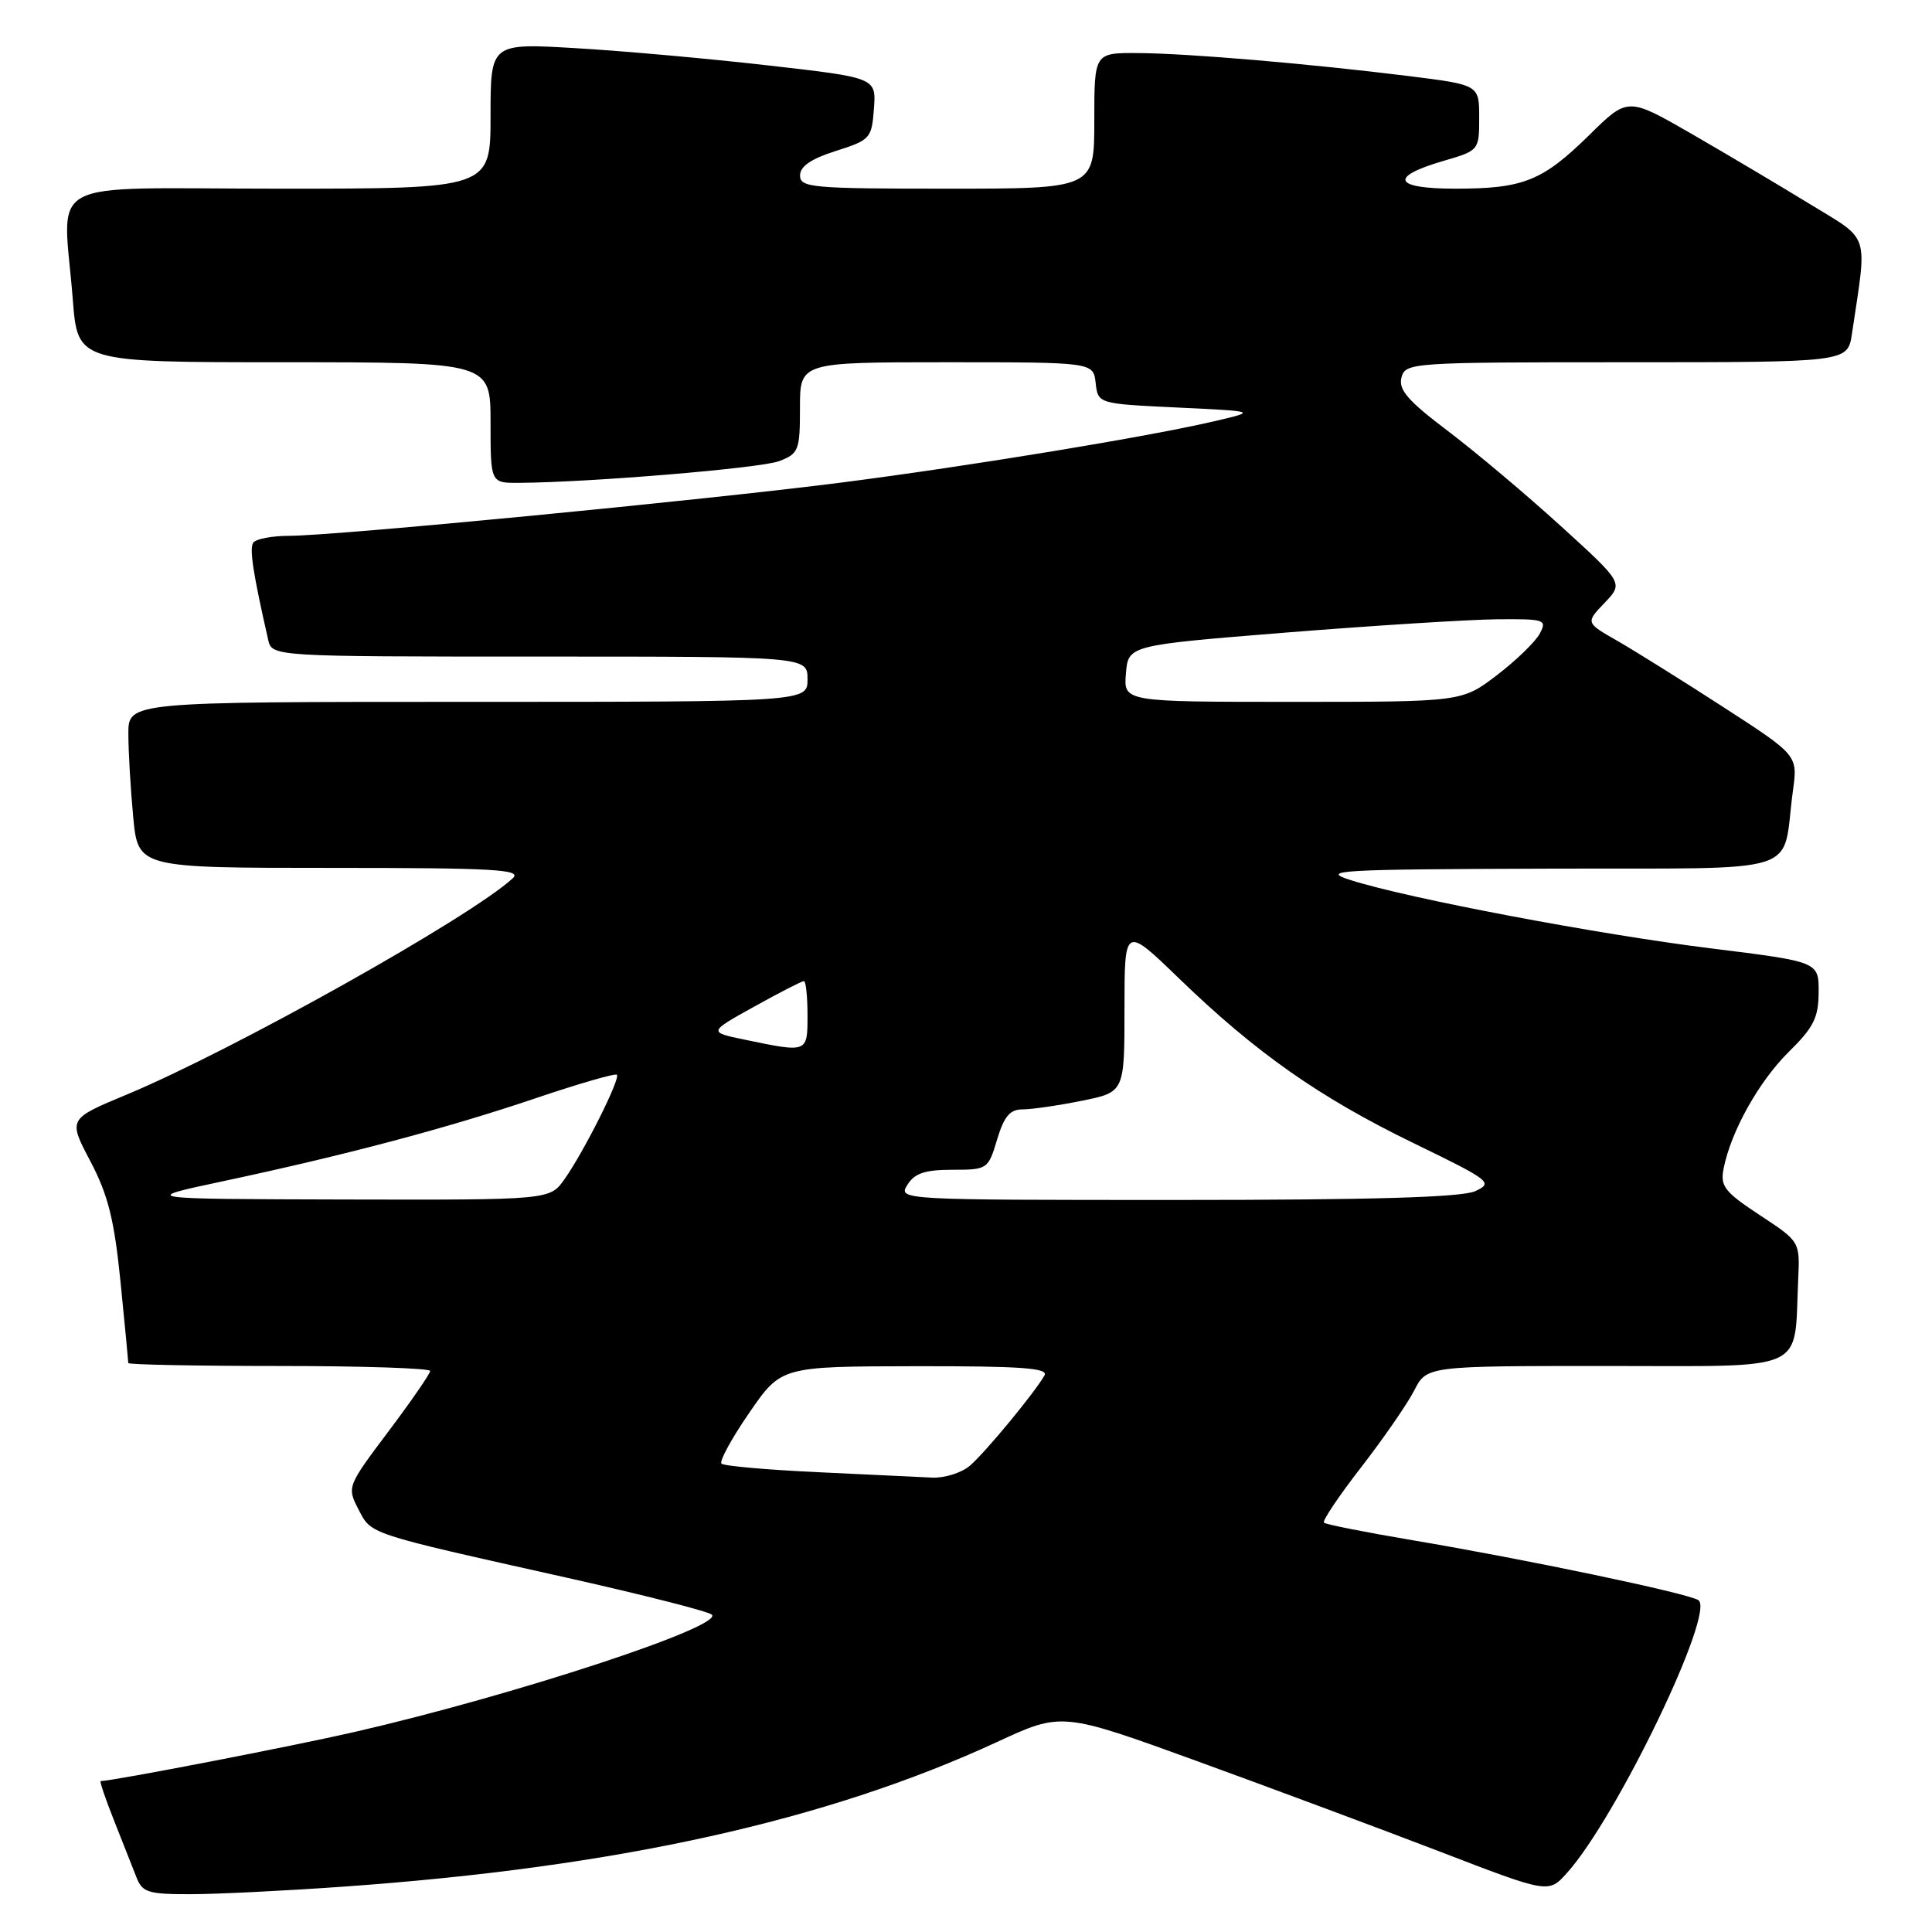 <?xml version="1.0" encoding="UTF-8" standalone="no"?>
<!DOCTYPE svg PUBLIC "-//W3C//DTD SVG 1.1//EN" "http://www.w3.org/Graphics/SVG/1.1/DTD/svg11.dtd" >
<svg xmlns="http://www.w3.org/2000/svg" xmlns:xlink="http://www.w3.org/1999/xlink" version="1.1" viewBox="0 0 256 256">
 <g >
 <path fill="currentColor"
d=" M 45.50 249.99 C 81.68 247.43 109.48 241.28 132.10 230.83 C 140.69 226.85 140.69 226.85 158.60 233.35 C 168.44 236.93 182.96 242.34 190.85 245.37 C 205.19 250.89 205.19 250.89 207.62 248.19 C 214.24 240.83 227.40 213.48 225.03 212.02 C 223.53 211.09 202.09 206.60 187.18 204.09 C 180.95 203.04 175.66 201.99 175.43 201.76 C 175.19 201.53 177.41 198.22 180.36 194.42 C 183.31 190.61 186.47 186.04 187.39 184.25 C 189.05 181.00 189.05 181.00 212.98 181.00 C 239.92 181.00 237.70 182.01 238.27 169.51 C 238.50 164.51 238.50 164.51 233.18 161.01 C 228.49 157.92 227.92 157.18 228.39 154.82 C 229.37 149.89 233.07 143.28 237.03 139.37 C 240.31 136.15 240.97 134.83 240.98 131.47 C 241.00 127.44 241.00 127.44 226.75 125.67 C 211.74 123.81 186.60 119.05 179.00 116.63 C 174.87 115.32 177.04 115.19 205.17 115.10 C 239.83 114.99 236.01 116.20 237.57 104.79 C 238.22 100.08 238.22 100.08 228.36 93.70 C 222.94 90.19 216.61 86.24 214.30 84.91 C 210.10 82.51 210.10 82.51 212.61 79.89 C 215.12 77.26 215.12 77.26 206.81 69.70 C 202.24 65.54 195.50 59.87 191.84 57.10 C 186.57 53.12 185.28 51.64 185.70 50.03 C 186.22 48.05 186.92 48.00 215.53 48.00 C 244.82 48.00 244.82 48.00 245.39 44.25 C 247.43 30.56 247.90 31.99 239.80 27.03 C 235.79 24.57 228.72 20.38 224.10 17.71 C 215.69 12.87 215.69 12.87 210.60 17.88 C 204.38 23.99 201.86 25.00 192.85 25.00 C 184.64 25.00 183.99 23.44 191.30 21.31 C 195.97 19.95 196.00 19.91 196.00 15.59 C 196.00 11.25 196.00 11.25 186.75 10.09 C 173.48 8.44 157.42 7.07 150.75 7.03 C 145.00 7.00 145.00 7.00 145.00 16.00 C 145.00 25.00 145.00 25.00 125.50 25.00 C 107.59 25.00 106.00 24.86 106.01 23.25 C 106.01 22.04 107.48 21.04 110.76 20.00 C 115.31 18.56 115.51 18.34 115.80 14.40 C 116.10 10.30 116.10 10.30 101.80 8.67 C 93.94 7.77 82.44 6.74 76.25 6.38 C 65.00 5.72 65.00 5.72 65.00 15.36 C 65.00 25.00 65.00 25.00 37.00 25.00 C 5.04 25.00 8.37 23.20 9.65 39.75 C 10.30 48.00 10.30 48.00 37.65 48.00 C 65.00 48.00 65.00 48.00 65.00 56.00 C 65.00 64.00 65.00 64.00 68.75 63.98 C 78.21 63.92 100.78 62.04 103.25 61.10 C 105.83 60.11 106.00 59.68 106.00 54.02 C 106.00 48.00 106.00 48.00 125.43 48.00 C 144.87 48.00 144.87 48.00 145.18 50.75 C 145.50 53.50 145.50 53.50 156.00 54.00 C 166.50 54.50 166.50 54.50 161.15 55.76 C 152.33 57.84 128.55 61.75 111.50 63.94 C 92.93 66.31 44.45 70.99 38.31 71.00 C 36.00 71.00 33.86 71.42 33.54 71.93 C 33.04 72.75 33.54 76.03 35.53 84.75 C 36.04 87.00 36.04 87.00 71.52 87.00 C 107.00 87.00 107.00 87.00 107.00 90.00 C 107.00 93.00 107.00 93.00 62.00 93.00 C 17.00 93.00 17.00 93.00 17.01 97.25 C 17.01 99.59 17.30 104.54 17.65 108.25 C 18.29 115.00 18.29 115.00 43.86 115.00 C 65.46 115.00 69.20 115.21 67.96 116.36 C 62.42 121.50 30.92 139.15 16.76 145.05 C 9.02 148.27 9.02 148.27 11.98 153.88 C 14.33 158.36 15.14 161.60 15.97 169.86 C 16.54 175.55 17.00 180.39 17.00 180.61 C 17.00 180.82 26.00 181.00 37.00 181.00 C 48.00 181.00 57.00 181.30 57.00 181.66 C 57.00 182.02 54.51 185.63 51.48 189.66 C 46.02 196.92 45.97 197.04 47.48 199.96 C 49.23 203.35 48.47 203.10 75.00 209.03 C 85.17 211.31 93.87 213.52 94.32 213.95 C 95.94 215.50 68.05 224.66 47.00 229.49 C 38.74 231.39 14.89 236.00 13.34 236.00 C 13.17 236.00 13.97 238.36 15.12 241.25 C 16.26 244.14 17.60 247.51 18.08 248.75 C 18.85 250.75 19.64 251.00 25.23 250.99 C 28.68 250.99 37.80 250.54 45.50 249.99 Z  M 108.33 195.07 C 101.64 194.76 95.91 194.25 95.60 193.94 C 95.29 193.63 96.94 190.60 99.27 187.22 C 103.50 181.06 103.50 181.06 121.31 181.03 C 135.28 181.01 138.96 181.27 138.40 182.25 C 137.08 184.57 130.53 192.49 128.51 194.22 C 127.40 195.16 125.15 195.87 123.50 195.79 C 121.85 195.71 115.02 195.39 108.33 195.07 Z  M 29.50 156.53 C 45.82 153.05 59.24 149.49 70.92 145.54 C 76.66 143.60 81.53 142.19 81.74 142.41 C 82.24 142.90 77.38 152.60 74.80 156.25 C 72.86 159.00 72.86 159.00 45.68 158.94 C 18.50 158.87 18.50 158.87 29.50 156.53 Z  M 120.23 157.00 C 121.19 155.46 122.56 155.00 126.20 155.00 C 130.84 155.00 130.94 154.93 132.12 151.00 C 133.04 147.93 133.82 147.00 135.49 147.00 C 136.69 147.00 140.22 146.49 143.33 145.86 C 149.00 144.72 149.00 144.72 149.00 133.69 C 149.00 122.66 149.00 122.66 156.25 129.67 C 166.44 139.52 174.82 145.40 187.26 151.45 C 197.55 156.45 197.90 156.72 195.46 157.84 C 193.66 158.65 181.92 159.00 155.94 159.00 C 119.23 159.00 118.99 158.99 120.23 157.00 Z  M 98.67 137.76 C 93.85 136.76 93.85 136.76 99.94 133.38 C 103.29 131.52 106.25 130.00 106.52 130.00 C 106.78 130.00 107.00 132.03 107.00 134.50 C 107.00 139.53 107.06 139.50 98.67 137.76 Z  M 149.19 89.25 C 149.50 85.50 149.50 85.50 170.50 83.81 C 182.05 82.89 194.55 82.10 198.29 82.06 C 204.73 82.00 205.02 82.10 204.02 83.97 C 203.44 85.05 200.88 87.53 198.34 89.47 C 193.71 93.00 193.71 93.00 171.30 93.00 C 148.88 93.00 148.88 93.00 149.19 89.25 Z "/>
</g>
</svg>